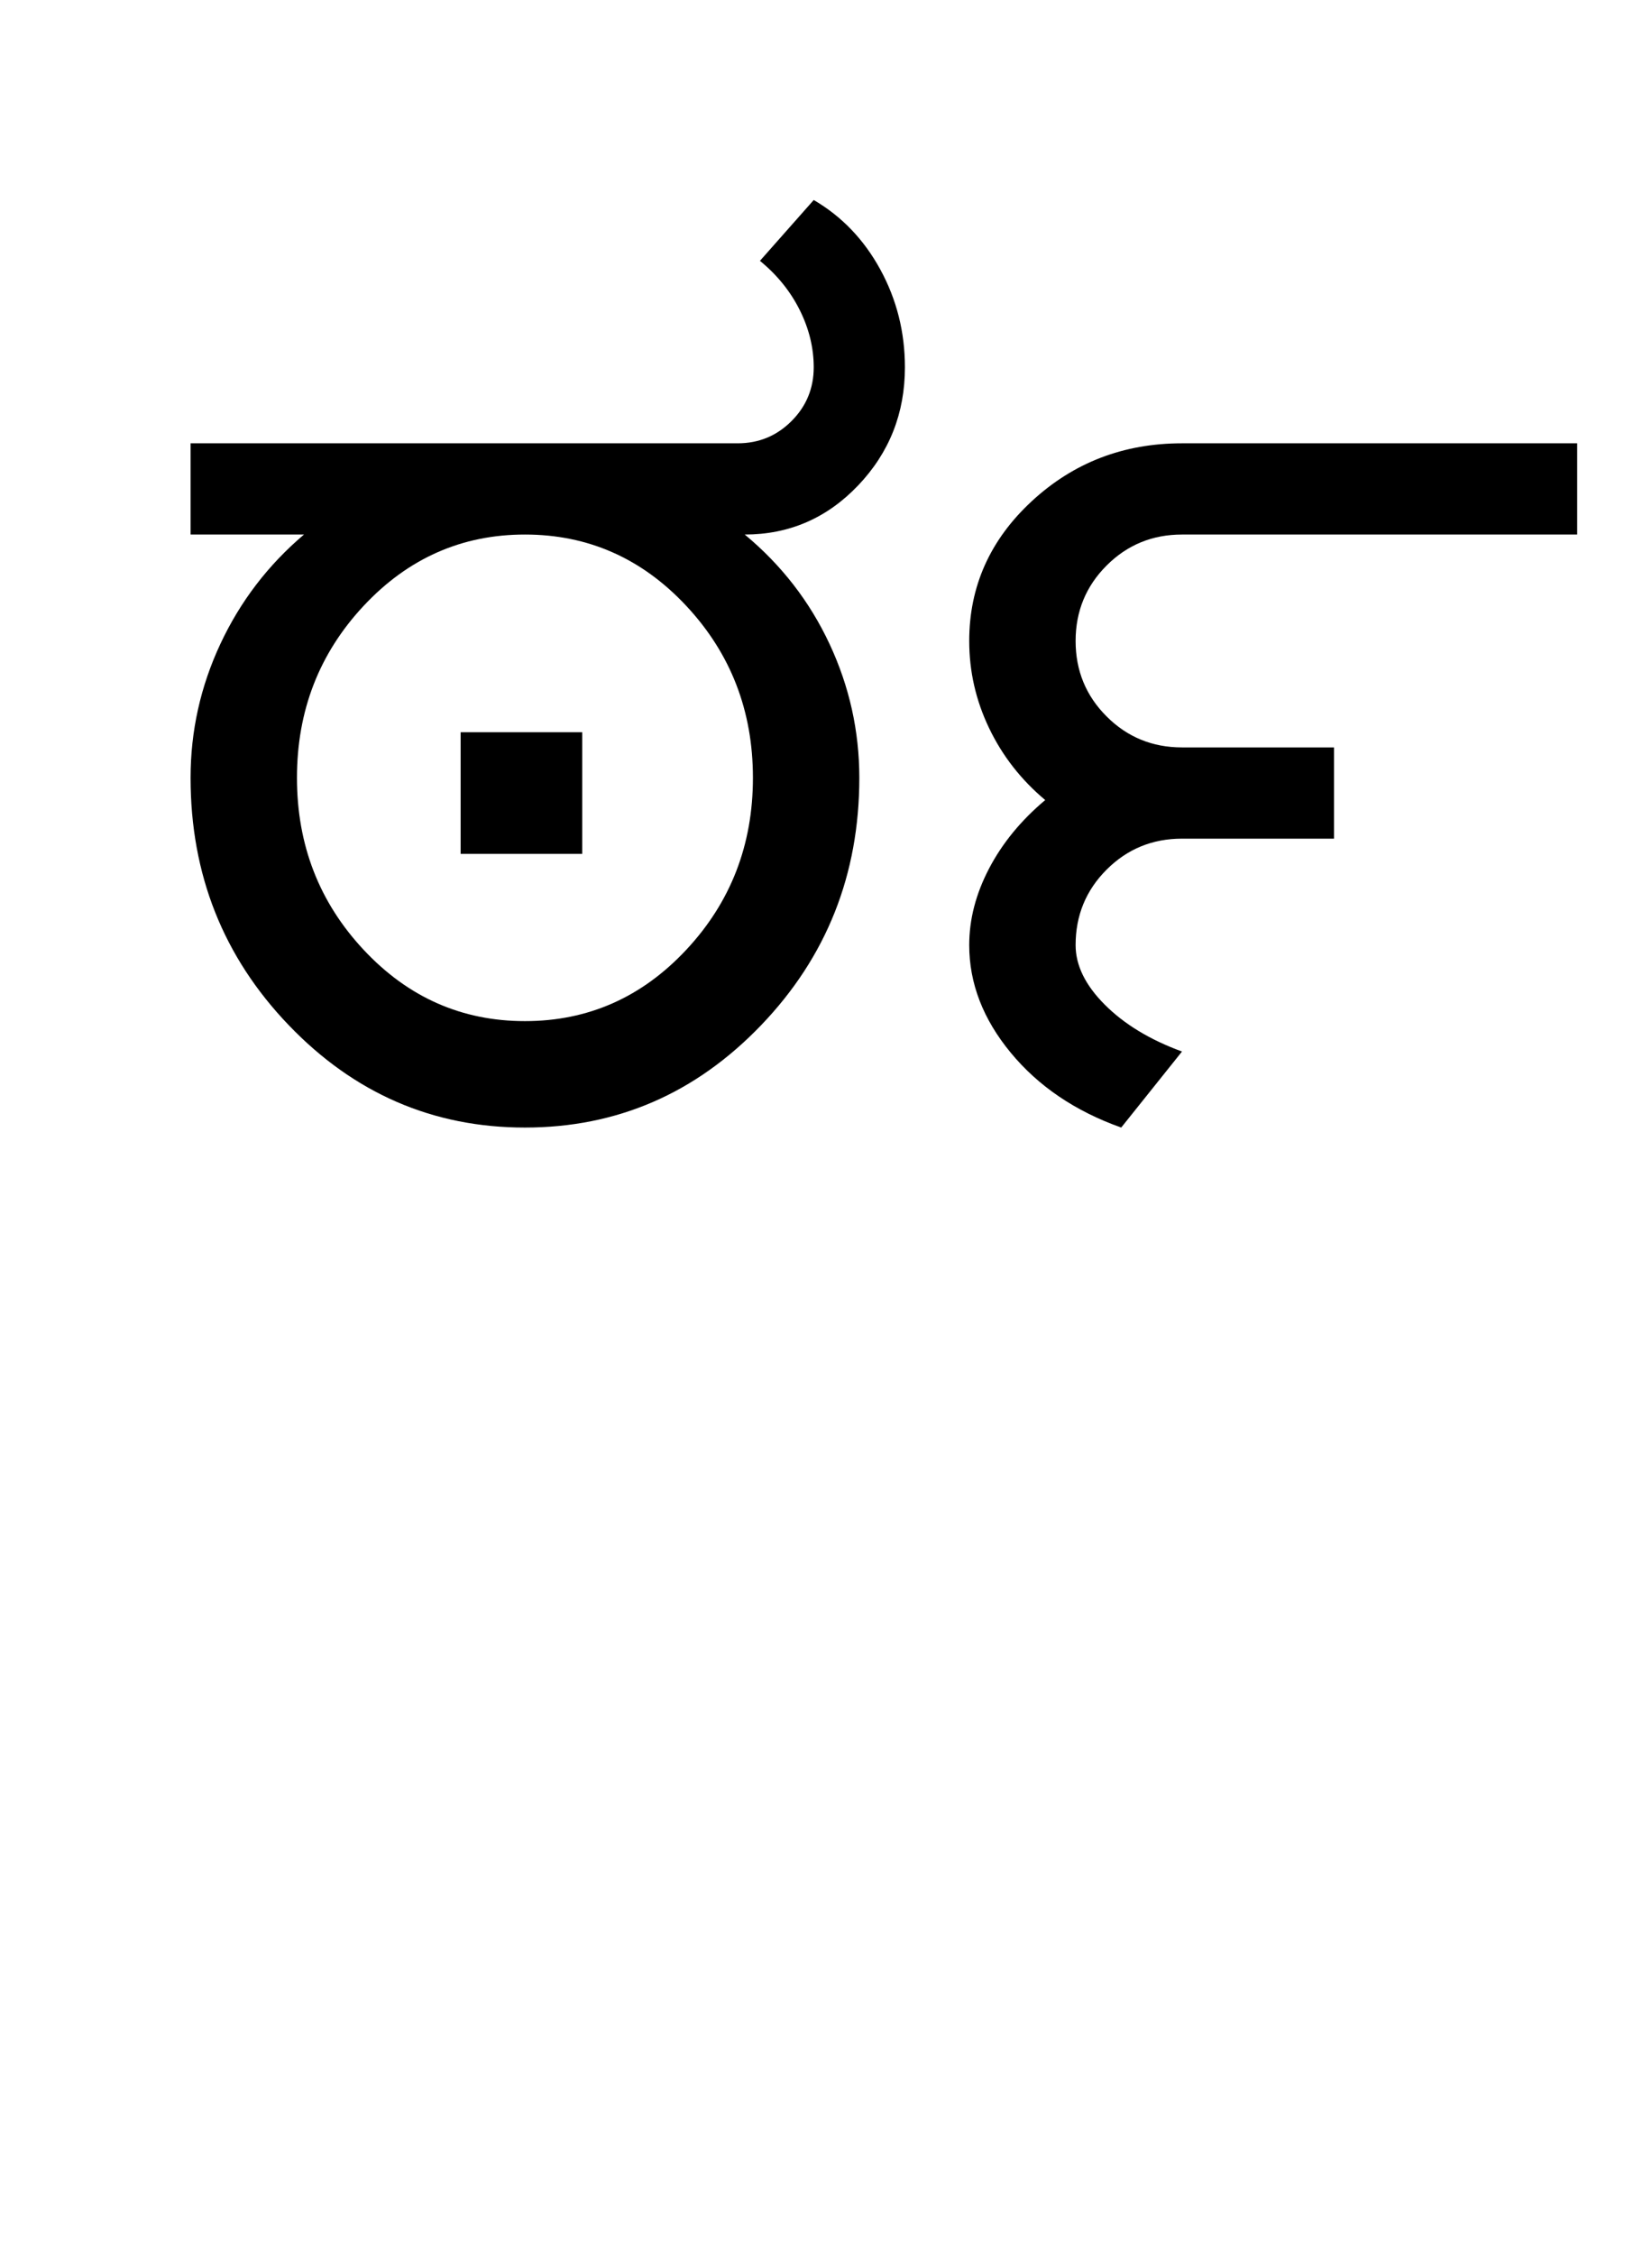 <?xml version="1.0" encoding="UTF-8"?>
<svg xmlns="http://www.w3.org/2000/svg" xmlns:xlink="http://www.w3.org/1999/xlink" width="353.25pt" height="482pt" viewBox="0 0 353.25 482" version="1.1">
<defs>
<g>
<symbol overflow="visible" id="glyph0-0">
<path style="stroke:none;" d="M 25 0 L 25 -175 L 175 -175 L 175 0 Z M 37.5 -12.5 L 162.5 -12.5 L 162.5 -162.5 L 37.5 -162.5 Z M 37.5 -12.5 "/>
</symbol>
<symbol overflow="visible" id="glyph0-1">
<path style="stroke:none;" d="M 47.5 -74.75 C 47.5 -60.414 52.25 -48.164 61.75 -38 C 71.25 -27.832 82.75 -22.75 96.25 -22.75 C 109.75 -22.75 121.25 -27.832 130.75 -38 C 140.25 -48.164 145 -60.414 145 -74.75 C 145 -89.082 140.25 -101.332 130.75 -111.5 C 121.25 -121.664 109.75 -126.75 96.25 -126.75 C 82.75 -126.75 71.25 -121.664 61.75 -111.5 C 52.25 -101.332 47.5 -89.082 47.5 -74.75 Z M 49 -126.75 L 24.75 -126.75 L 24.75 -146.25 L 141.75 -146.25 C 146.25 -146.25 150.082 -147.832 153.25 -151 C 156.414 -154.164 158 -158 158 -162.5 C 158 -166.664 157 -170.75 155 -174.75 C 153 -178.75 150.164 -182.25 146.5 -185.25 L 158 -198.25 C 164 -194.75 168.75 -189.789 172.25 -183.375 C 175.75 -176.957 177.5 -170 177.5 -162.5 C 177.5 -152.664 174.164 -144.25 167.5 -137.25 C 160.832 -130.25 152.75 -126.75 143.25 -126.75 C 151.082 -120.25 157.125 -112.457 161.375 -103.375 C 165.625 -94.289 167.75 -84.75 167.75 -74.75 C 167.75 -54.082 160.75 -36.457 146.75 -21.875 C 132.75 -7.289 115.914 0 96.25 0 C 76.582 0 59.75 -7.289 45.75 -21.875 C 31.75 -36.457 24.75 -54.082 24.75 -74.75 C 24.75 -84.75 26.875 -94.289 31.125 -103.375 C 35.375 -112.457 41.332 -120.25 49 -126.75 Z M 82.5 -58.5 L 82.5 -84.5 L 108.5 -84.5 L 108.5 -58.5 Z M 82.5 -58.5 "/>
</symbol>
<symbol overflow="visible" id="glyph0-2">
<path style="stroke:none;" d="M 30 -39 C 30 -44.5 31.414 -49.957 34.25 -55.375 C 37.082 -60.789 41.082 -65.664 46.25 -70 C 41.082 -74.332 37.082 -79.457 34.25 -85.375 C 31.414 -91.289 30 -97.5 30 -104 C 30 -115.664 34.457 -125.625 43.375 -133.875 C 52.289 -142.125 63 -146.25 75.5 -146.25 L 160 -146.25 L 160 -126.75 L 75.5 -126.75 C 69.164 -126.75 63.789 -124.539 59.375 -120.125 C 54.957 -115.707 52.75 -110.332 52.75 -104 C 52.75 -97.664 54.957 -92.289 59.375 -87.875 C 63.789 -83.457 69.164 -81.25 75.5 -81.25 L 108 -81.25 L 108 -61.75 L 75.5 -61.75 C 69.164 -61.75 63.789 -59.539 59.375 -55.125 C 54.957 -50.707 52.75 -45.332 52.75 -39 C 52.75 -34.664 54.832 -30.414 59 -26.25 C 63.164 -22.082 68.664 -18.75 75.5 -16.25 L 62.5 0 C 52.664 -3.5 44.789 -8.832 38.875 -16 C 32.957 -23.164 30 -30.832 30 -39 Z M 30 -39 "/>
</symbol>
</g>
</defs>
<g id="surface1">
<rect x="0" y="0" width="353.25" height="482" style="fill:rgb(100%,100%,100%);fill-opacity:1;stroke:none;"/>
<g style="fill:rgb(0%,0%,0%);fill-opacity:1;">
  <use xlink:href="#glyph0-1" x="16" y="241"/>
  <use xlink:href="#glyph0-2" x="177.25" y="241"/>
</g>
</g>
</svg>
